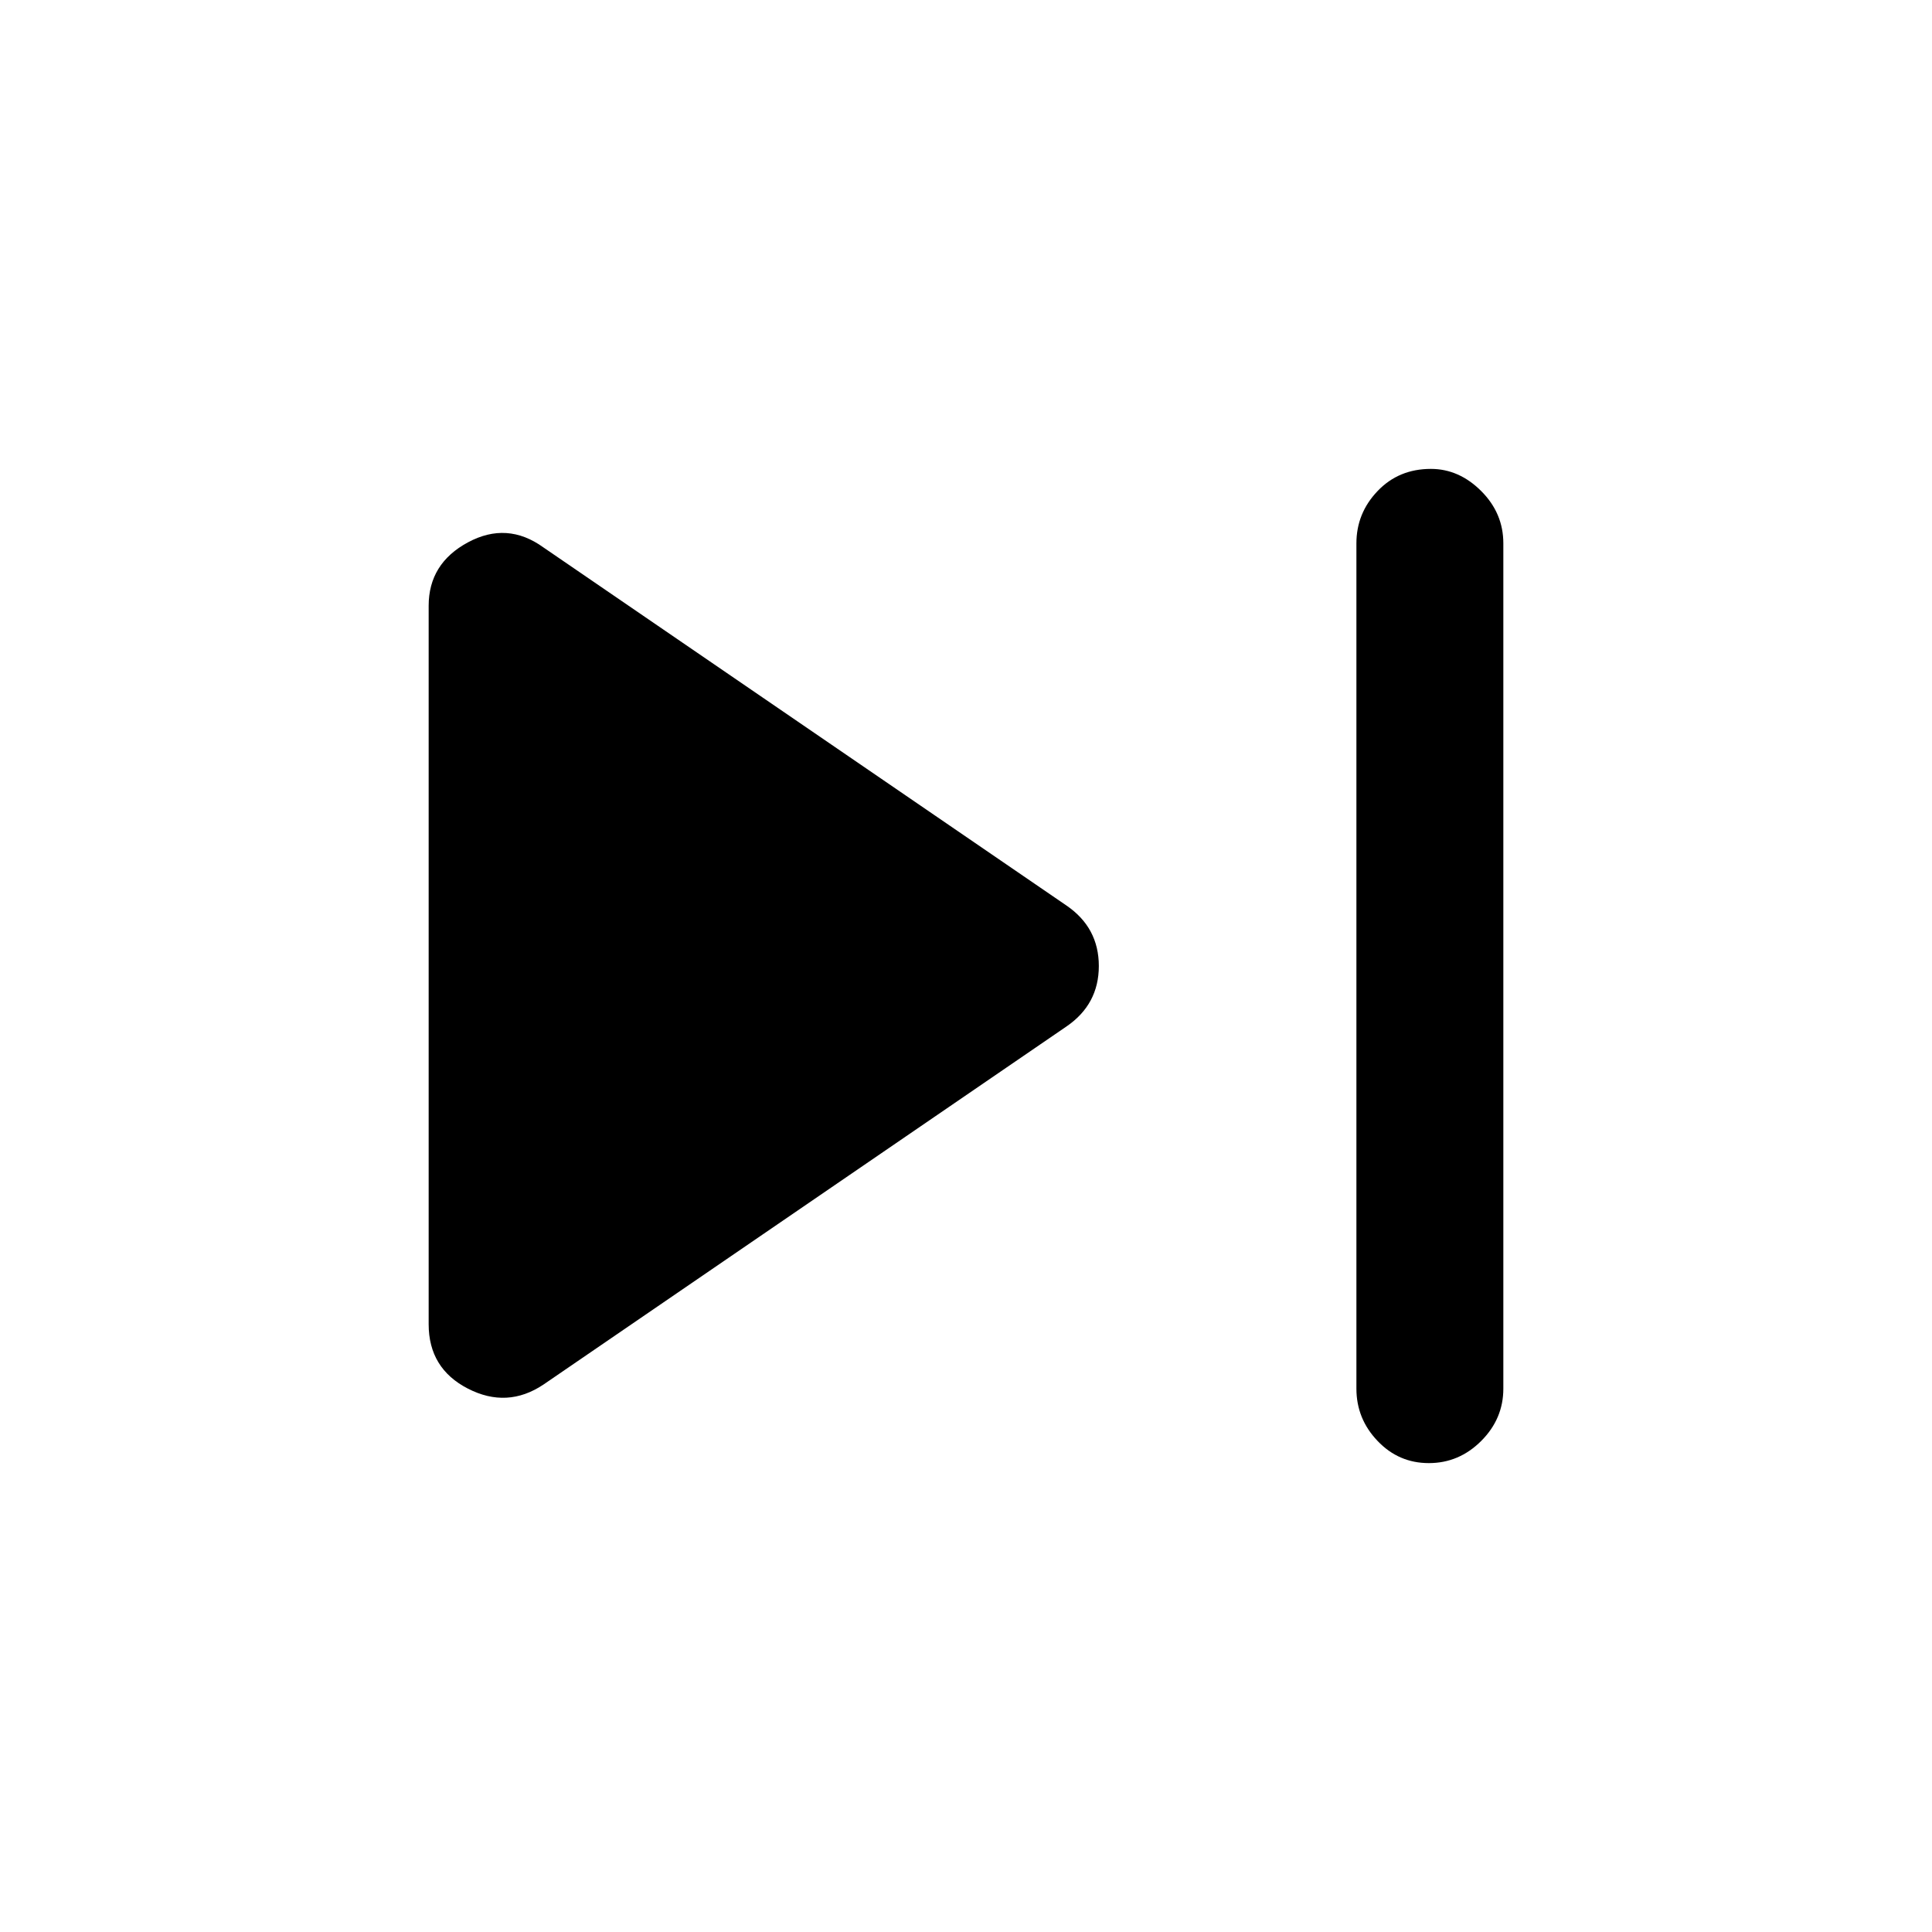 <svg xmlns="http://www.w3.org/2000/svg" height="40" width="40"><path d="M29.583 30.292Q28.958 30.292 28.521 29.833Q28.083 29.375 28.083 28.75V11.25Q28.083 10.625 28.521 10.167Q28.958 9.708 29.625 9.708Q30.208 9.708 30.667 10.167Q31.125 10.625 31.125 11.25V28.75Q31.125 29.375 30.667 29.833Q30.208 30.292 29.583 30.292ZM11.25 28.667Q10.5 29.167 9.688 28.75Q8.875 28.333 8.875 27.417V12.542Q8.875 11.667 9.688 11.229Q10.5 10.792 11.25 11.333L22.083 18.75Q22.75 19.208 22.75 20Q22.75 20.792 22.083 21.25Z"/></svg>